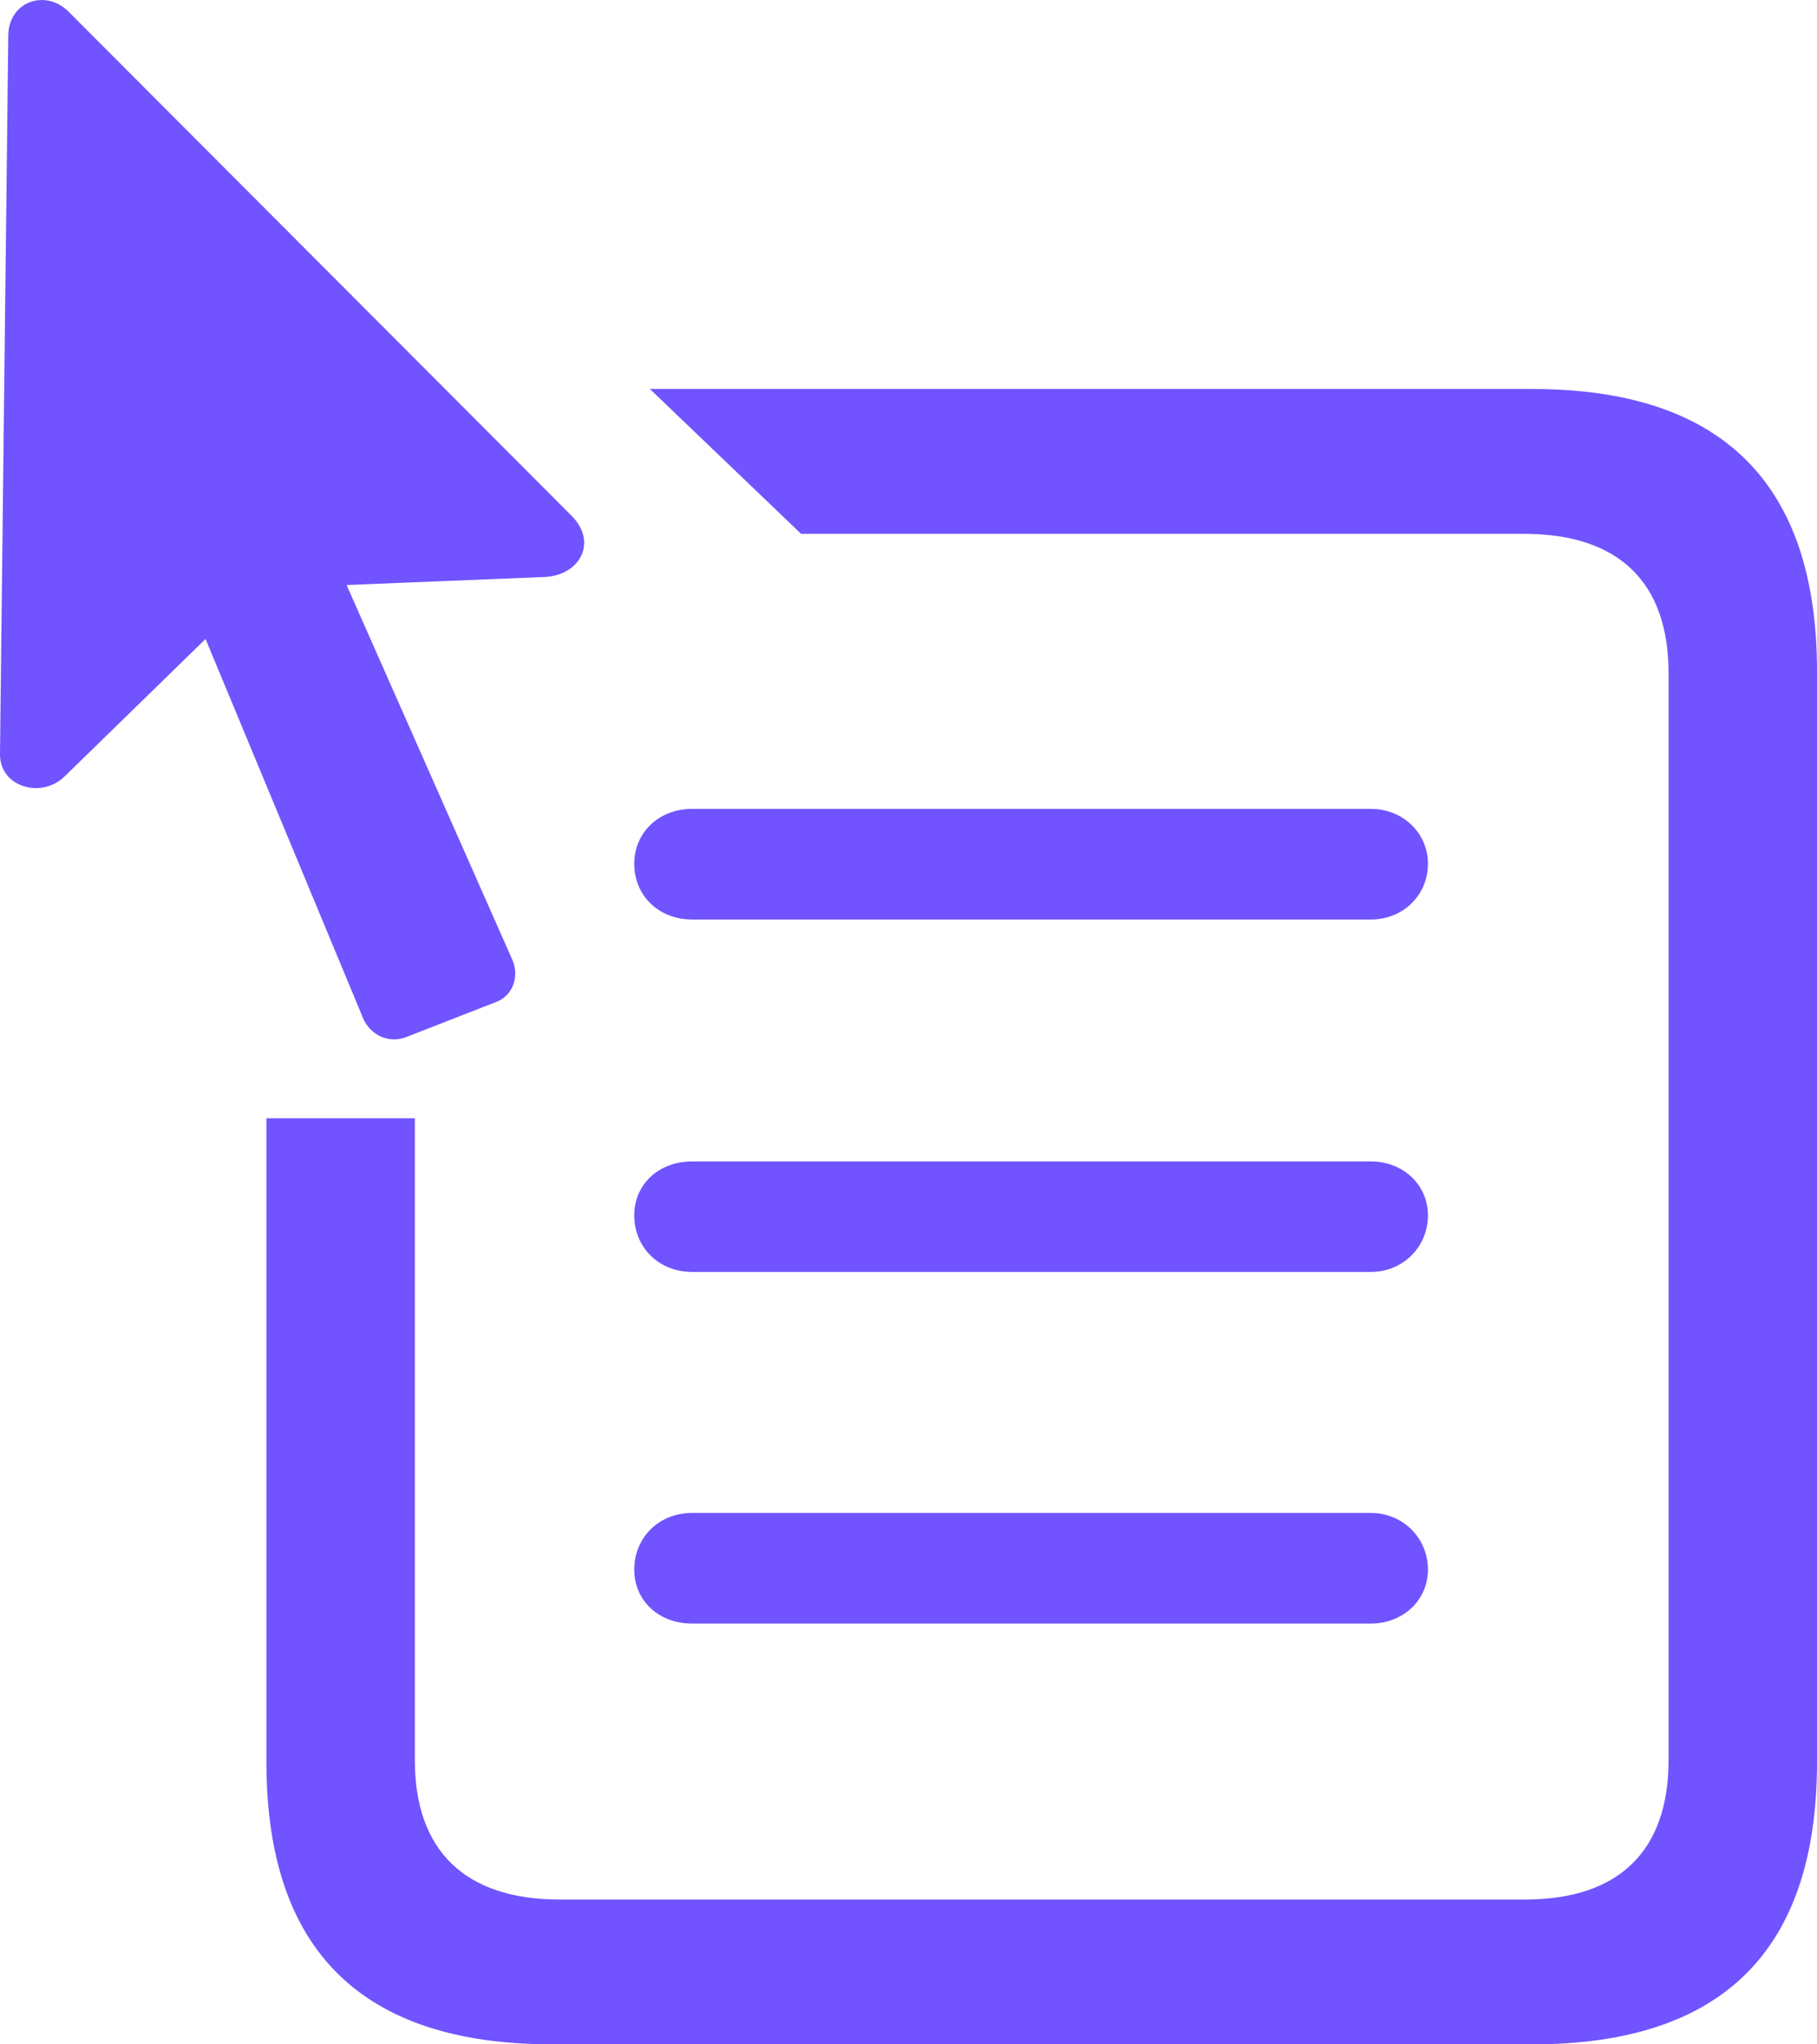 <svg width="16" height="18" viewBox="0 0 16 18" fill="none" xmlns="http://www.w3.org/2000/svg">
<path d="M4.863 18H13.492C15.164 18 16 17.177 16 15.514V5.911C16 4.256 15.164 3.425 13.492 3.425H5.723L7.054 4.7H13.419C14.263 4.7 14.693 5.135 14.693 5.927V15.498C14.693 16.29 14.263 16.725 13.427 16.725H4.928C4.091 16.725 3.653 16.29 3.653 15.498V9.846H2.346V15.514C2.346 17.177 3.19 18 4.863 18ZM6.096 8.096H12.071C12.355 8.096 12.574 7.882 12.574 7.605C12.574 7.336 12.355 7.122 12.071 7.122H6.096C5.796 7.122 5.585 7.336 5.585 7.605C5.585 7.882 5.796 8.096 6.096 8.096ZM6.096 11.199H12.071C12.355 11.199 12.574 10.978 12.574 10.701C12.574 10.431 12.355 10.226 12.071 10.226H6.096C5.796 10.226 5.585 10.431 5.585 10.701C5.585 10.978 5.796 11.199 6.096 11.199ZM6.096 14.295H12.071C12.355 14.295 12.574 14.089 12.574 13.82C12.574 13.543 12.355 13.321 12.071 13.321H6.096C5.796 13.321 5.585 13.543 5.585 13.82C5.585 14.089 5.796 14.295 6.096 14.295ZM0 6.631C-0.008 6.932 0.365 7.035 0.568 6.837L1.81 5.626L3.198 8.967C3.263 9.117 3.426 9.188 3.572 9.133L4.384 8.816C4.522 8.753 4.578 8.587 4.505 8.436L3.052 5.151L4.798 5.08C5.106 5.064 5.26 4.779 5.041 4.549L0.601 0.1C0.398 -0.098 0.081 0.013 0.073 0.306L0 6.631Z" fill="#7153FF"/>
</svg>
